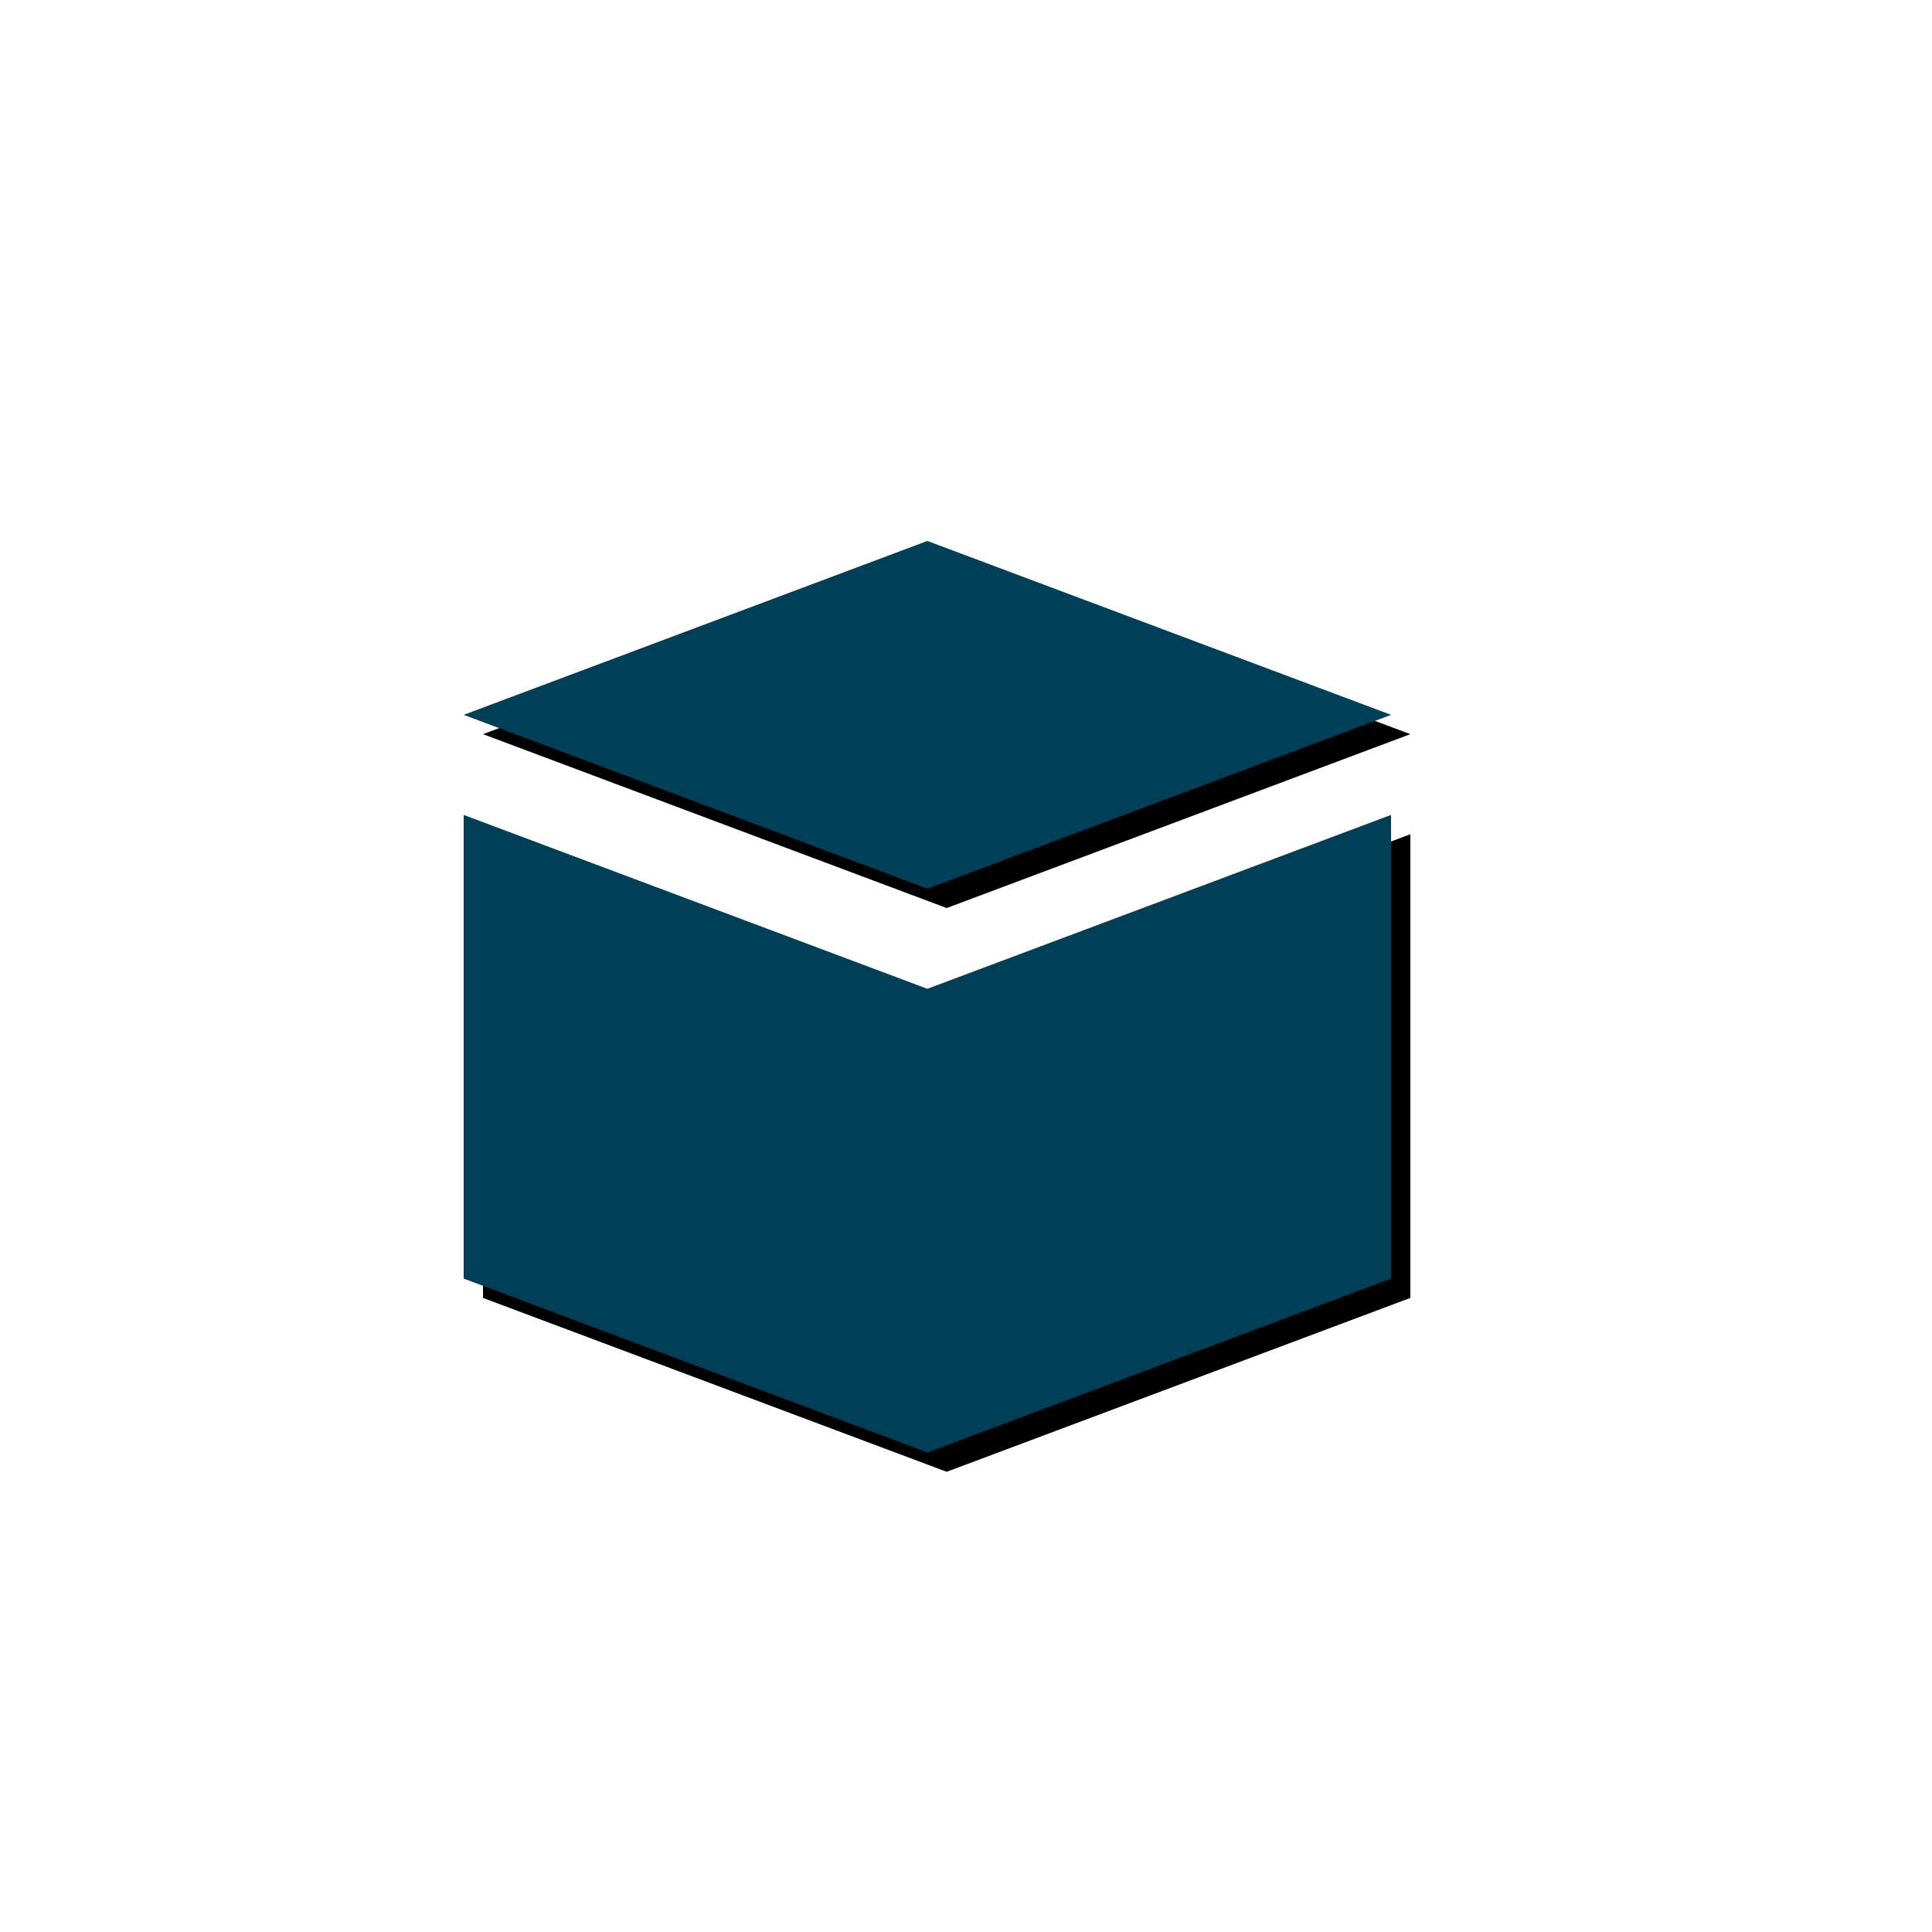 <svg xmlns="http://www.w3.org/2000/svg" xmlns:xlink="http://www.w3.org/1999/xlink" width="50" height="50" viewBox="0 0 50 50">
    <defs>
        <path id="b" d="M0 7.09v12l12 4.5 12-4.5v-12l-12 4.5z"/>
        <filter id="a" width="114.6%" height="121.2%" x="-5.2%" y="-7.6%" filterUnits="objectBoundingBox">
            <feOffset dx=".5" dy=".5" in="SourceAlpha" result="shadowOffsetOuter1"/>
            <feGaussianBlur in="shadowOffsetOuter1" result="shadowBlurOuter1" stdDeviation=".5"/>
            <feColorMatrix in="shadowBlurOuter1" values="0 0 0 0 1 0 0 0 0 1 0 0 0 0 1 0 0 0 0.75 0"/>
        </filter>
        <path id="d" d="M0 4.5L12 9l12-4.5L12 0z"/>
        <filter id="c" width="114.6%" height="138.9%" x="-5.2%" y="-13.9%" filterUnits="objectBoundingBox">
            <feOffset dx=".5" dy=".5" in="SourceAlpha" result="shadowOffsetOuter1"/>
            <feGaussianBlur in="shadowOffsetOuter1" result="shadowBlurOuter1" stdDeviation=".5"/>
            <feColorMatrix in="shadowBlurOuter1" values="0 0 0 0 1 0 0 0 0 1 0 0 0 0 1 0 0 0 0.75 0"/>
        </filter>
    </defs>
    <g fill="none" fill-rule="evenodd">
        <g fill-rule="nonzero">
            <path d="M0 0h50v50H0z"/>
            <g transform="translate(12 14)">
                <use fill="#000" filter="url(#a)" xlink:href="#b"/>
                <use fill="#013F56" xlink:href="#b"/>
            </g>
            <g transform="translate(12 14)">
                <use fill="#000" filter="url(#c)" xlink:href="#d"/>
                <use fill="#013F56" xlink:href="#d"/>
            </g>
        </g>
    </g>
</svg>
